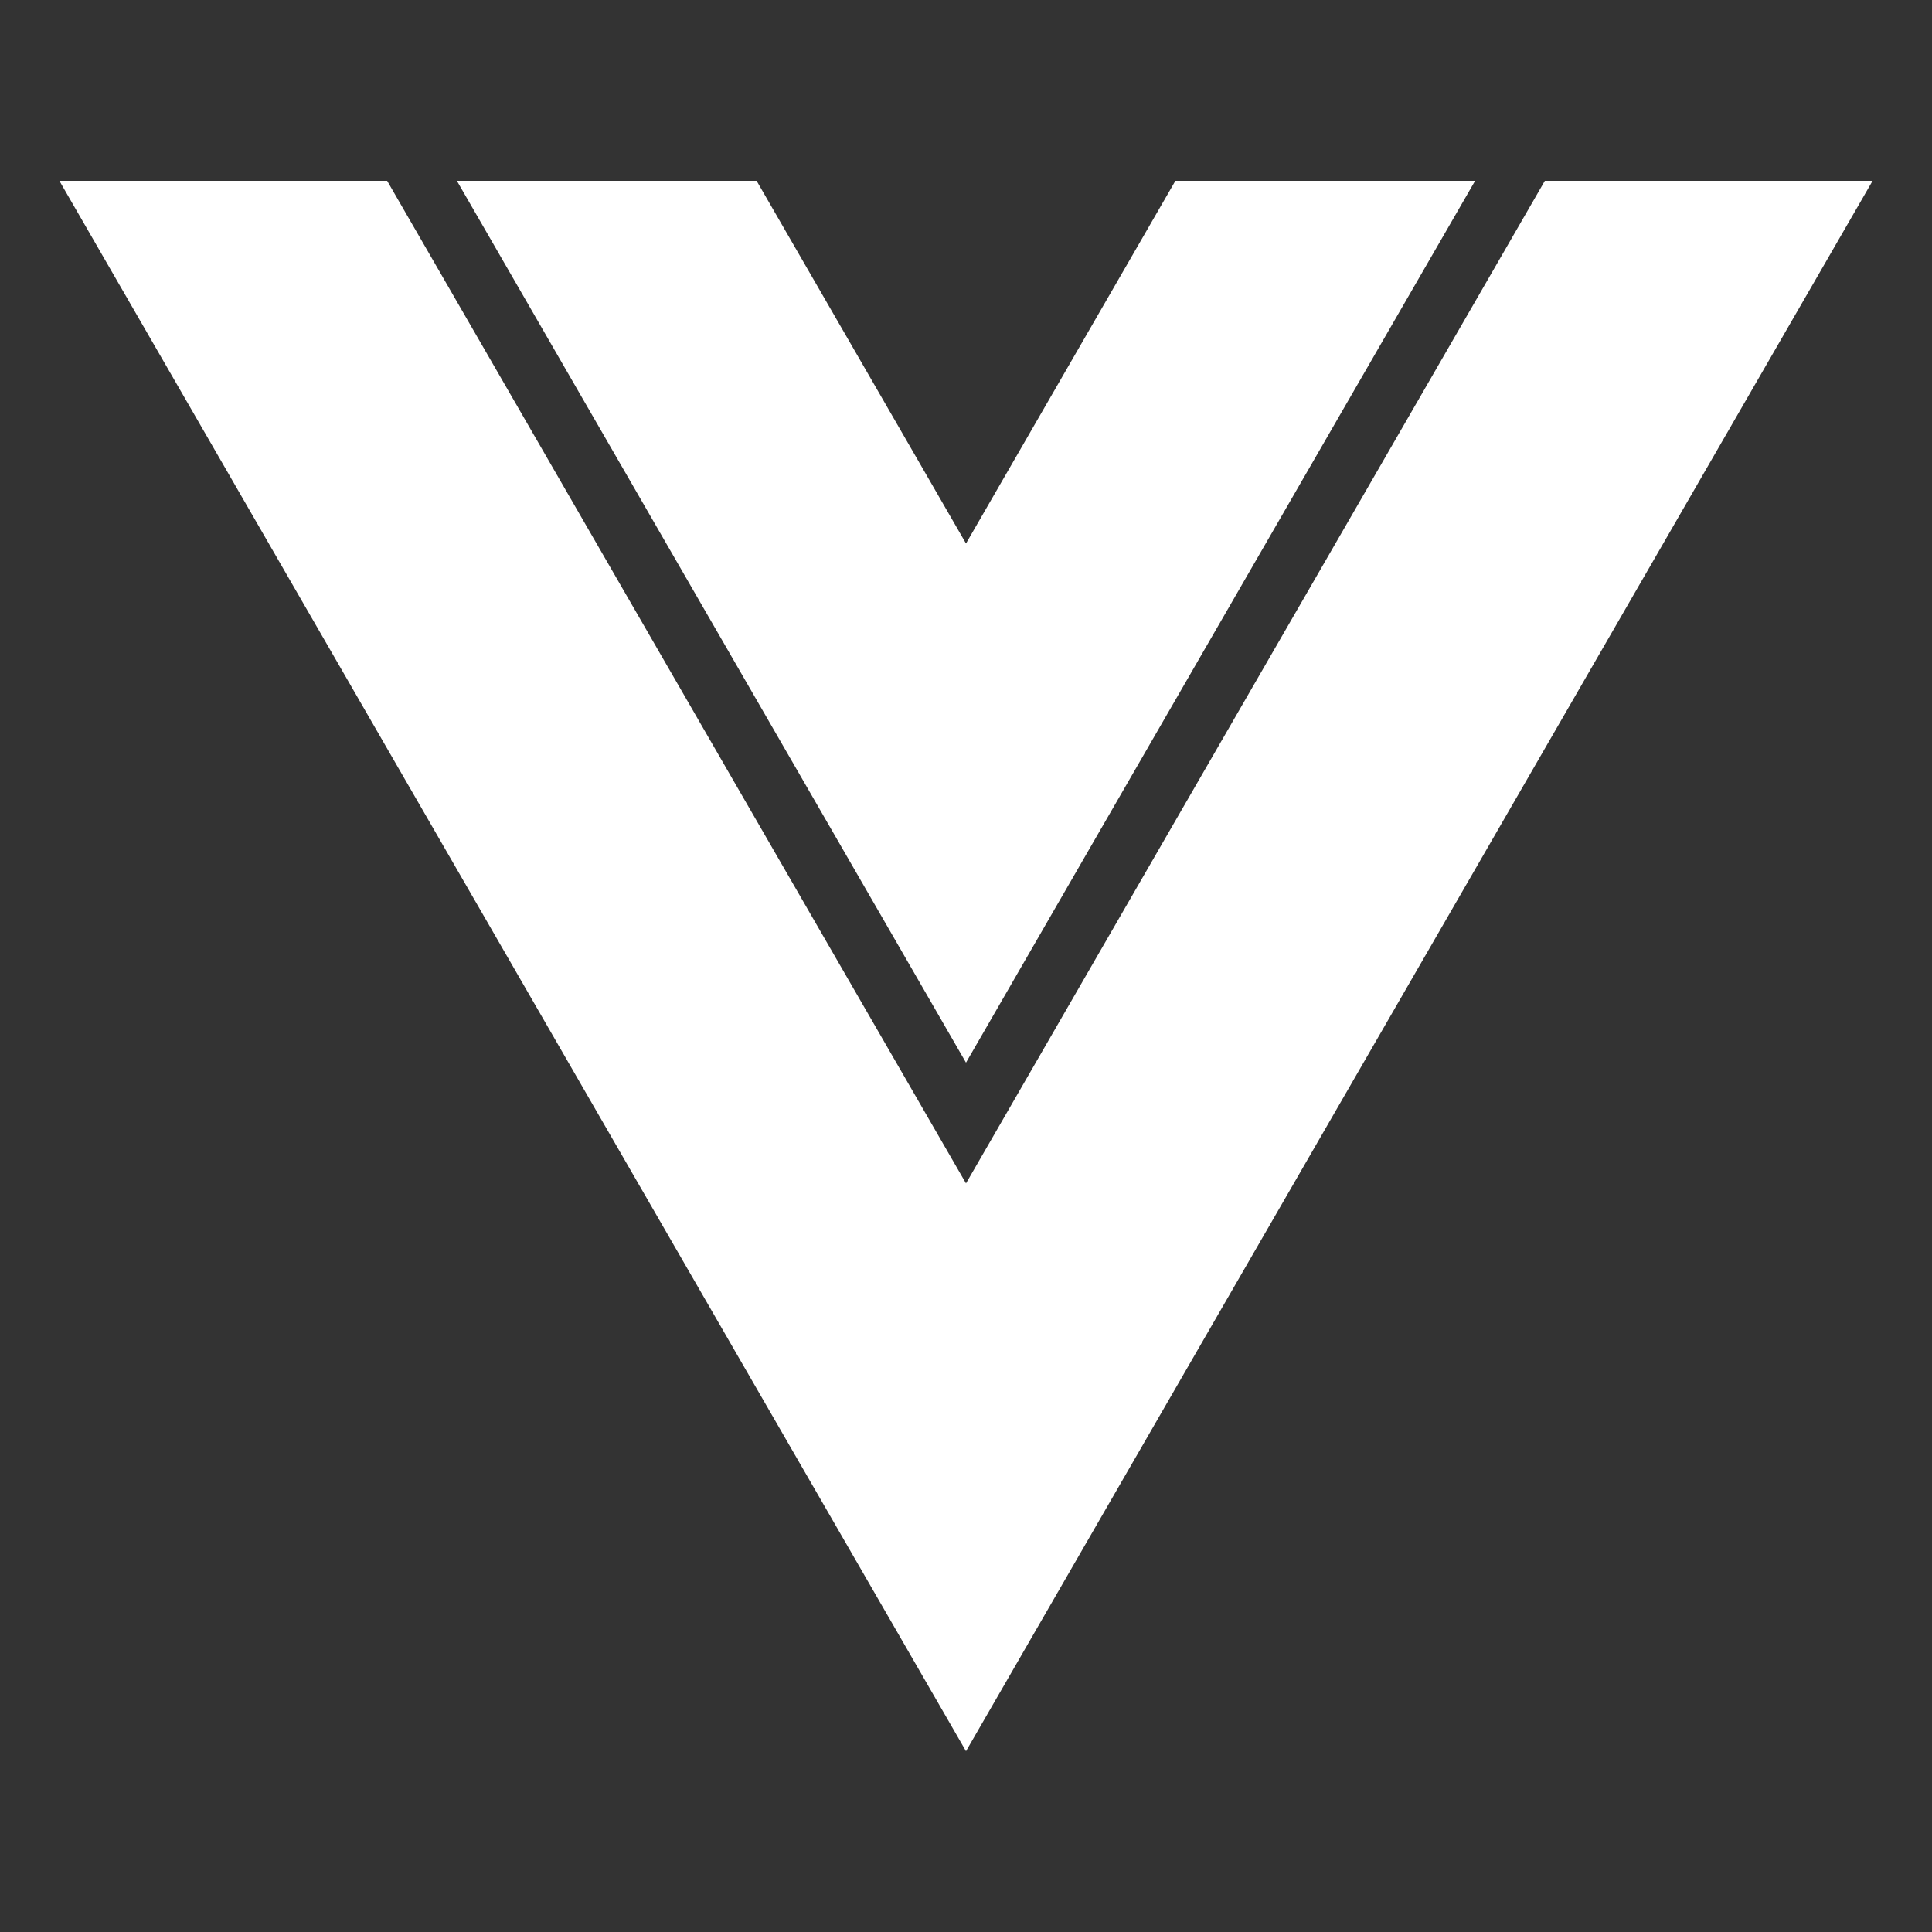 <svg width="512" height="512" viewBox="0 0 512 512" fill="none" xmlns="http://www.w3.org/2000/svg">
<rect x="0" y="0" width="512" height="512" fill="#333333" stroke="none"/>
<path d="M256 144.03L200.51 47.92H121.08L256 281.61L390.92 47.92H311.49L256 144.03Z" fill="white"/>
<path d="M409.4 47.92L256 313.61L102.6 47.92H15.74L256 464.08L496.26 47.92H409.4Z" fill="white"/>
</svg>

